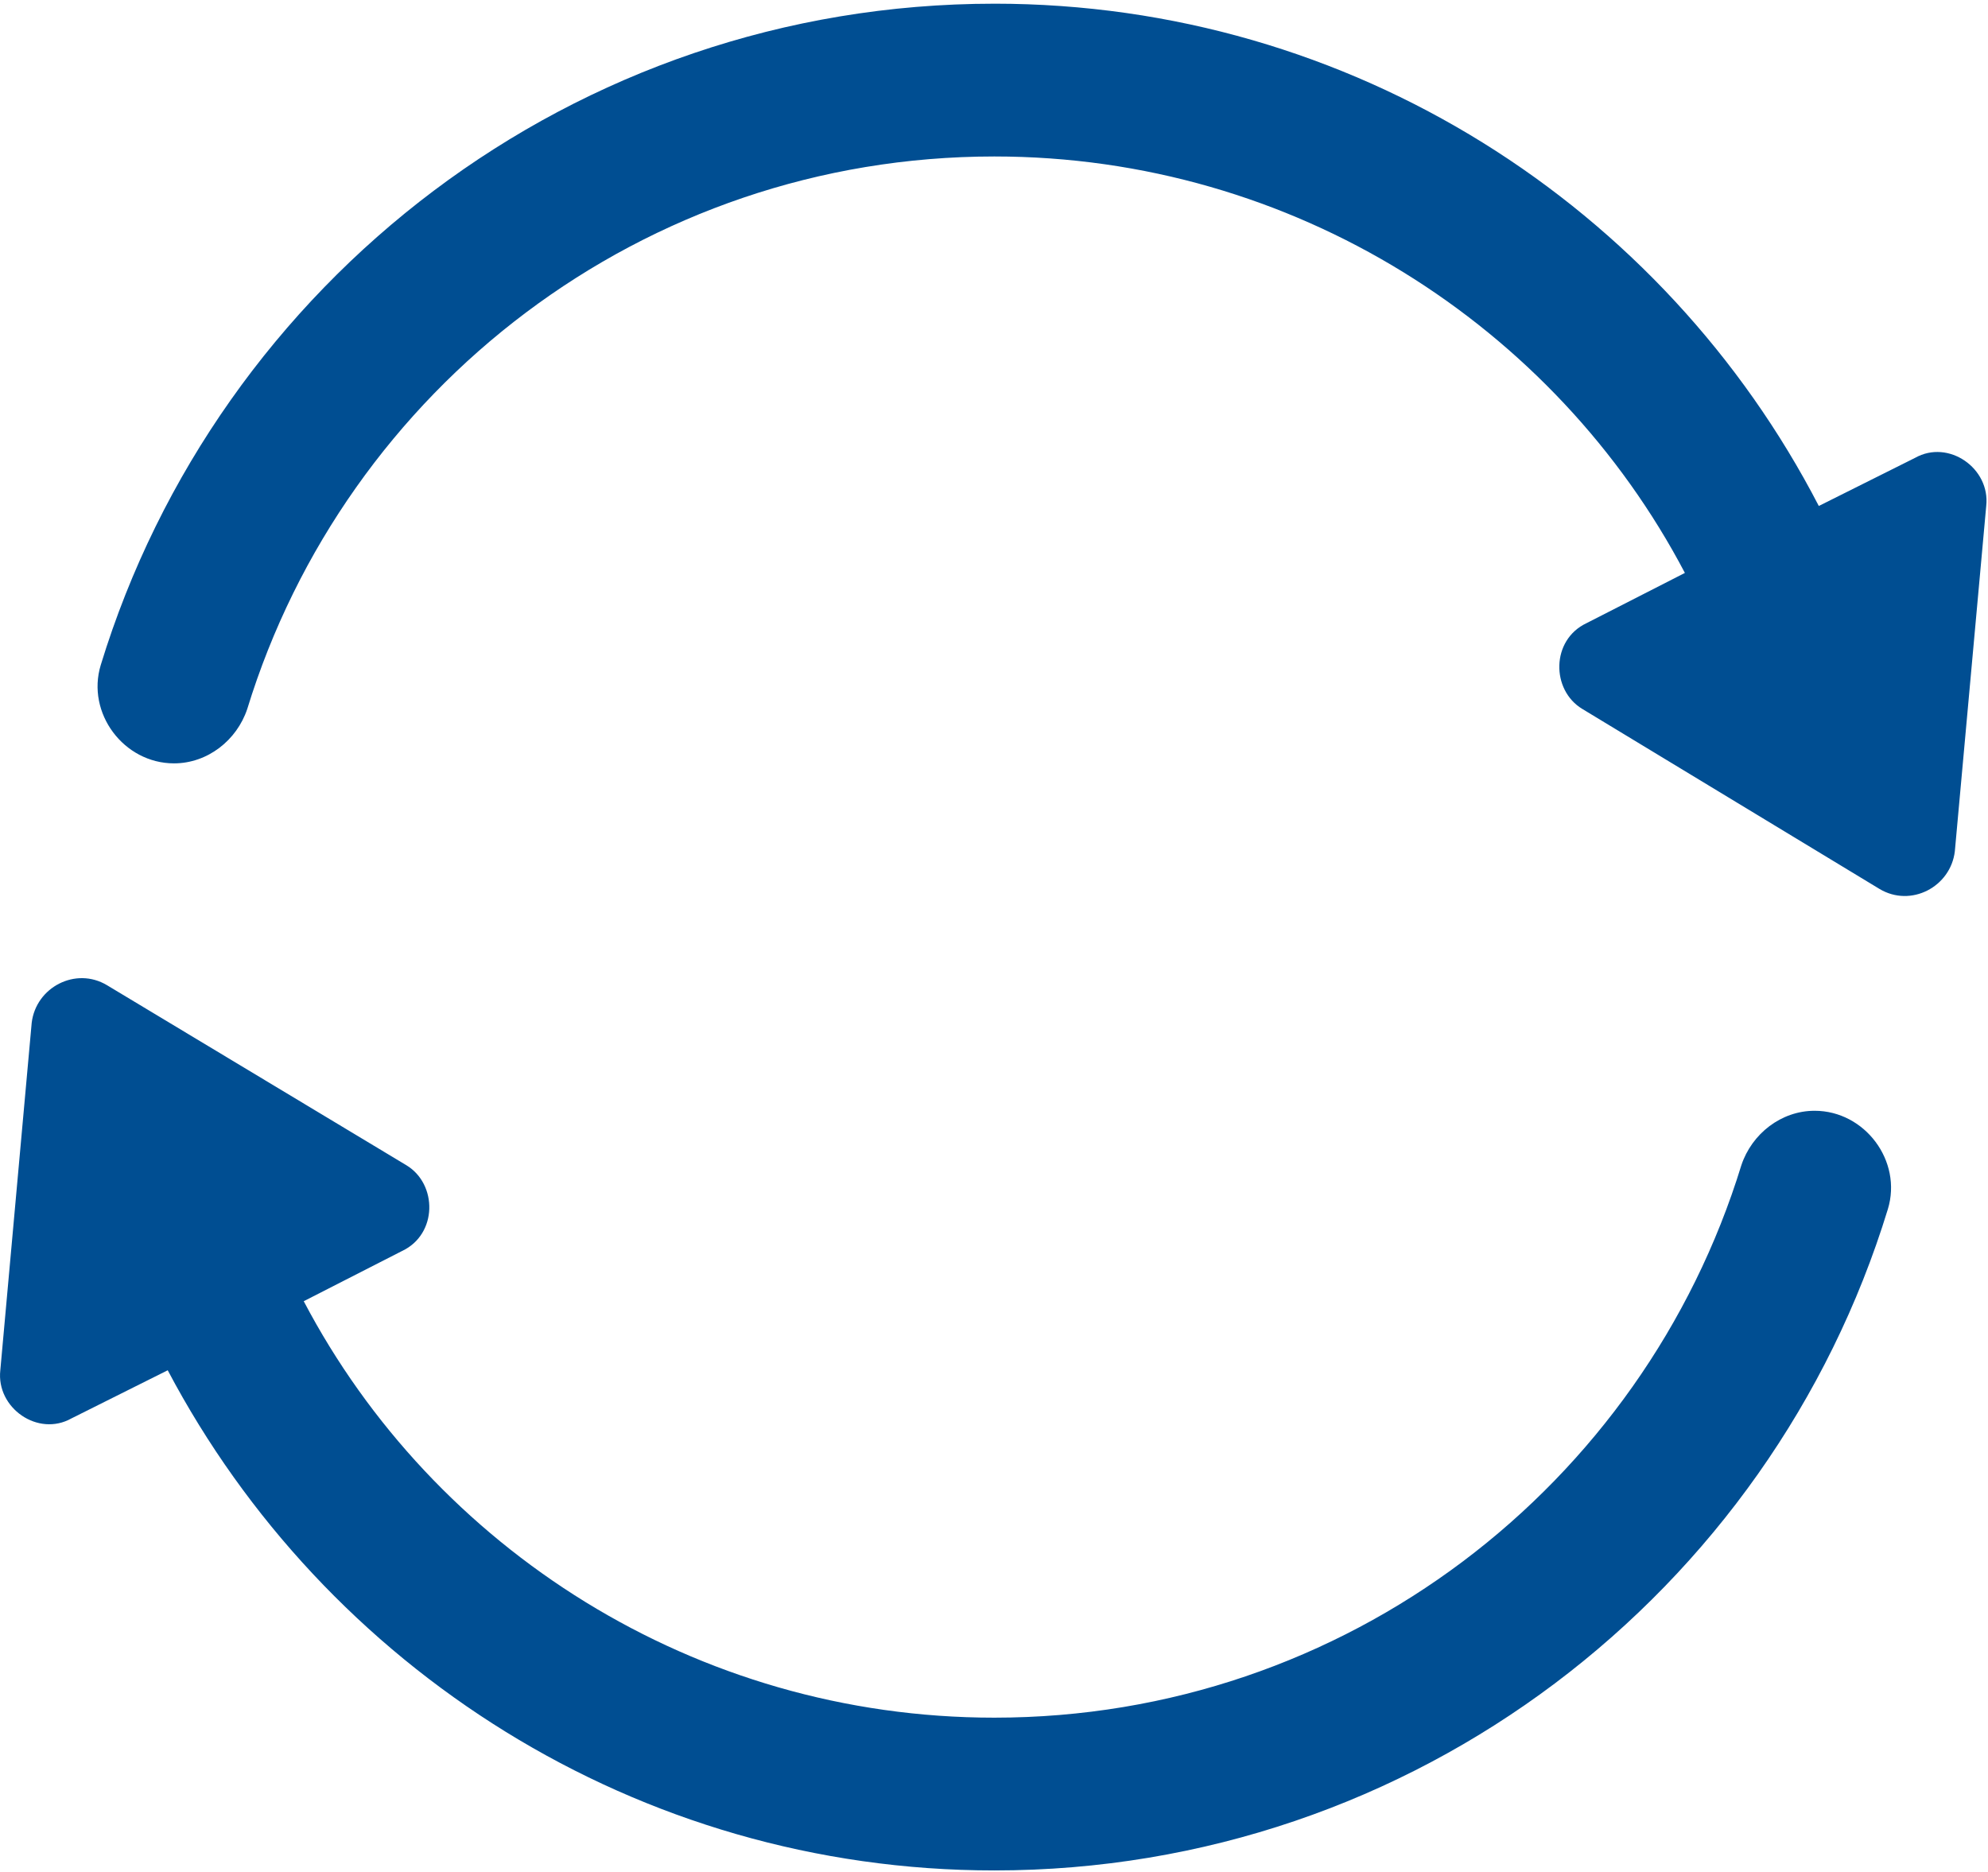 <svg xmlns="http://www.w3.org/2000/svg" width="532" height="501" fill="none" viewBox="0 0 532 501">
  <path fill="#004E92" d="M8.481 273.712L.083 366.673c-1.121 10.078 10.078 17.922 19.039 12.879l25.762-12.879c42 79.52 125.44 133.84 221.2 133.84 112.56 0 207.76-74.48 239.12-176.96 3.922-12.879-6.16-26.32-19.602-26.32-8.961 0-16.801 6.16-19.602 14.559-26.316 85.68-105.84 147.84-199.92 147.84-80.078 0-150.08-45.359-184.8-111.44l26.32-13.441c9.519-4.481 9.519-17.922 1.121-22.961l-80.082-48.156c-8.398-5.04-19.039.562-20.16 10.082l.002-.004zM266.083.99c-112.56 0-207.76 74.48-239.12 176.96-3.922 12.879 6.16 26.32 19.602 26.32 8.961 0 16.801-6.161 19.602-14.559 26.316-85.68 105.84-147.84 199.92-147.84 80.078 0 150.08 45.359 184.8 111.44l-26.32 13.441c-9.519 4.48-9.519 17.922-1.121 22.961l79.52 48.16c8.399 5.039 19.039-.559 20.16-10.078l8.399-92.398c1.121-10.078-10.078-17.922-19.039-12.879l-25.762 12.879C445.286 55.307 361.844.987 266.084.987l-.001.003z"/>
</svg>
